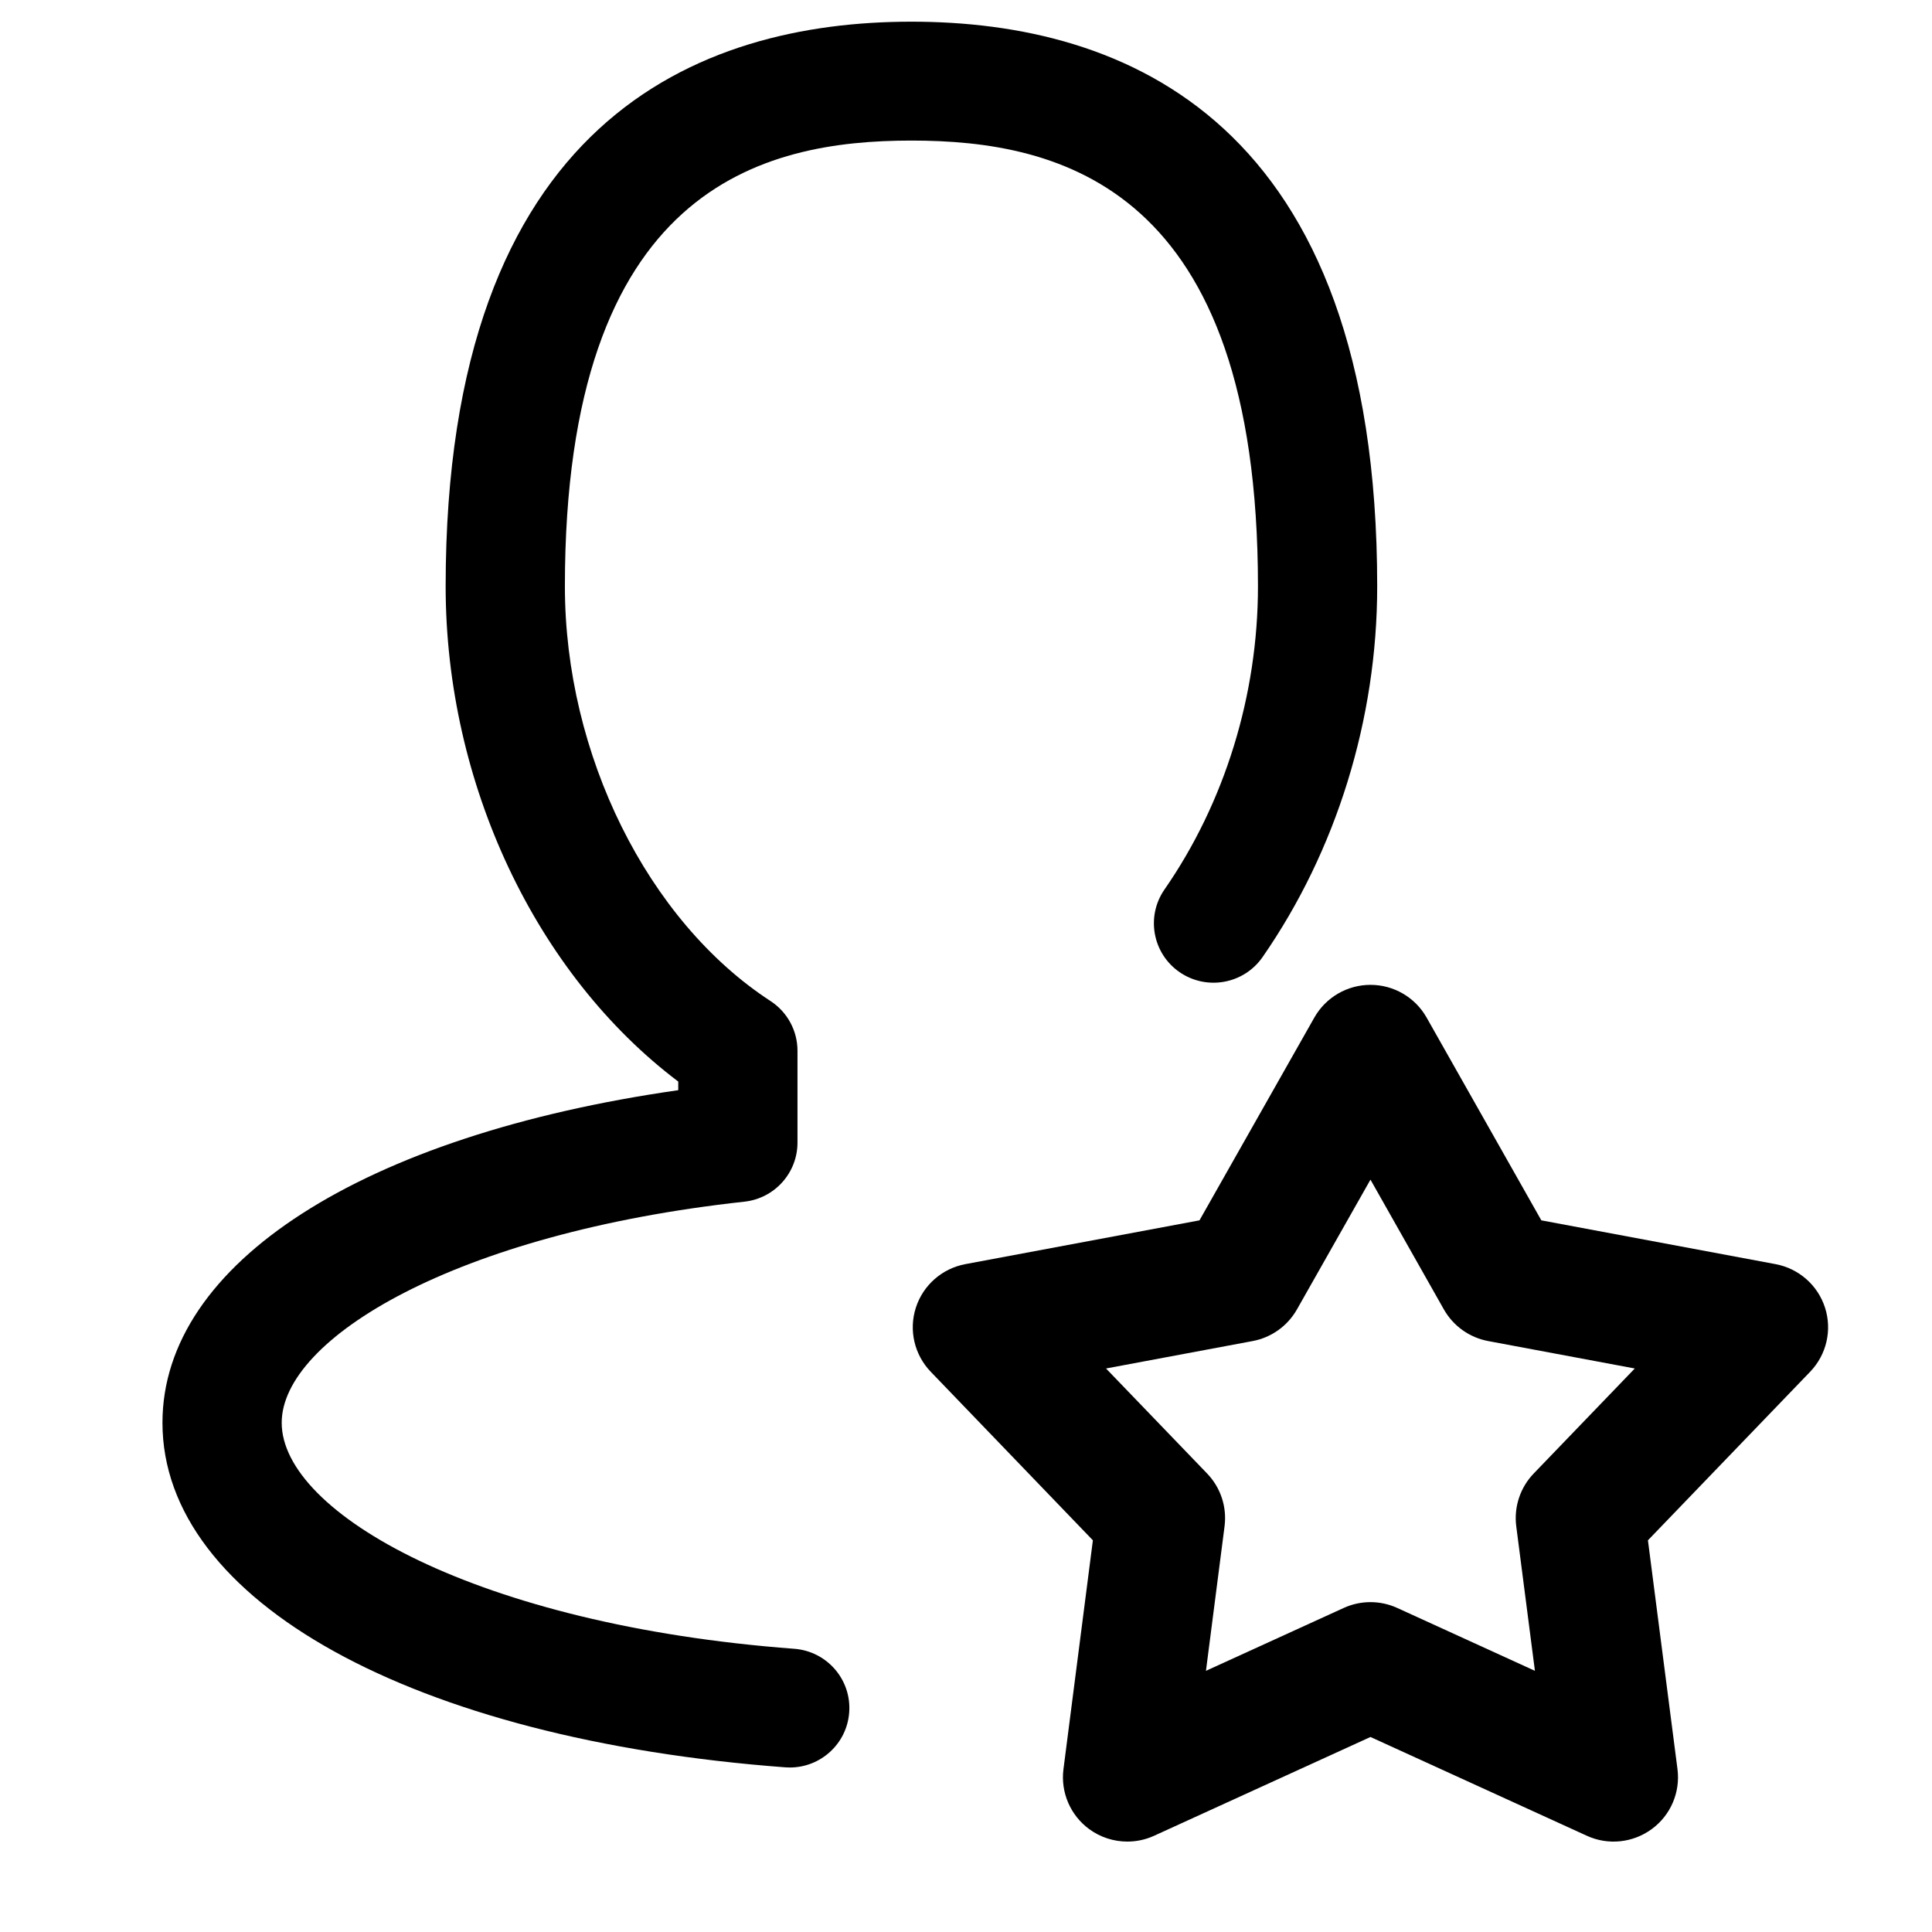 <?xml version="1.0" standalone="no"?><!DOCTYPE svg PUBLIC "-//W3C//DTD SVG 1.1//EN" "http://www.w3.org/Graphics/SVG/1.1/DTD/svg11.dtd"><svg t="1591078986007" class="icon" viewBox="0 0 1024 1024" version="1.1" xmlns="http://www.w3.org/2000/svg" p-id="2163" xmlns:xlink="http://www.w3.org/1999/xlink" width="200" height="200"><defs><style type="text/css"></style></defs><path d="M483.074 74.505c78.845 0 183.671 24.493 183.671 236.313 0 57.554-17.591 114.585-49.529 160.616-9.937 14.308-6.356 33.94 7.993 43.831 14.378 9.877 34.036 6.323 43.974-7.985 39.19-56.447 60.76-126.232 60.76-196.463 0-247.405-134.234-299.327-246.869-299.327s-246.869 51.923-246.869 299.327c0 104.571 47.892 205.526 123.281 262.434l0 4.568C192.447 601.697 86.108 669.529 86.108 754.086c0 94.446 132.661 167.847 330.097 182.633 0.802 0.06 1.605 0.091 2.406 0.091 16.387 0 30.243-12.601 31.476-29.154 1.327-17.339-11.727-32.461-29.13-33.769C253.178 861.317 149.308 801.916 149.308 754.086c0-44.432 91.711-100.404 245.233-117.173 16.016-1.753 28.143-15.245 28.143-31.322l0-48.661c0-10.631-5.368-20.554-14.318-26.371-65.172-42.492-108.962-130.787-108.962-219.741C299.403 98.998 404.229 74.505 483.074 74.505z" p-id="2164"></path><path d="M967.3 693.089c-3.833-11.915-13.9-20.756-26.199-23.065l-124.162-23.215-60.83-107.518c-6.066-10.685-17.399-17.299-29.732-17.299-12.299 0-23.666 6.614-29.732 17.299l-60.897 107.518-124.128 23.215c-12.299 2.31-22.365 11.151-26.199 23.065-3.833 11.898-0.8 24.927 7.866 33.95l85.963 89.354-15.599 121.327c-1.567 12.264 3.667 24.412 13.632 31.74 5.967 4.371 13.067 6.614 20.233 6.614 4.833 0 9.666-1.014 14.199-3.091l114.661-52.346 114.661 52.346c11.233 5.168 24.432 3.806 34.432-3.54 10-7.329 15.199-19.477 13.632-31.74L873.437 816.394l85.997-89.354C968.1 718.016 971.133 704.987 967.3 693.089zM812.874 781.015c-7.133 7.428-10.533 17.698-9.233 27.901l9.899 76.658-72.964-33.319c-9-4.121-19.399-4.121-28.399 0l-72.997 33.319 9.867-76.675c1.3-10.203-2.1-20.457-9.233-27.885l-53.598-55.686 77.73-14.54c9.899-1.861 18.466-7.977 23.433-16.718l38.998-68.832 38.932 68.832c4.966 8.741 13.533 14.856 23.433 16.718l77.73 14.54L812.874 781.015z" p-id="2165"></path></svg>